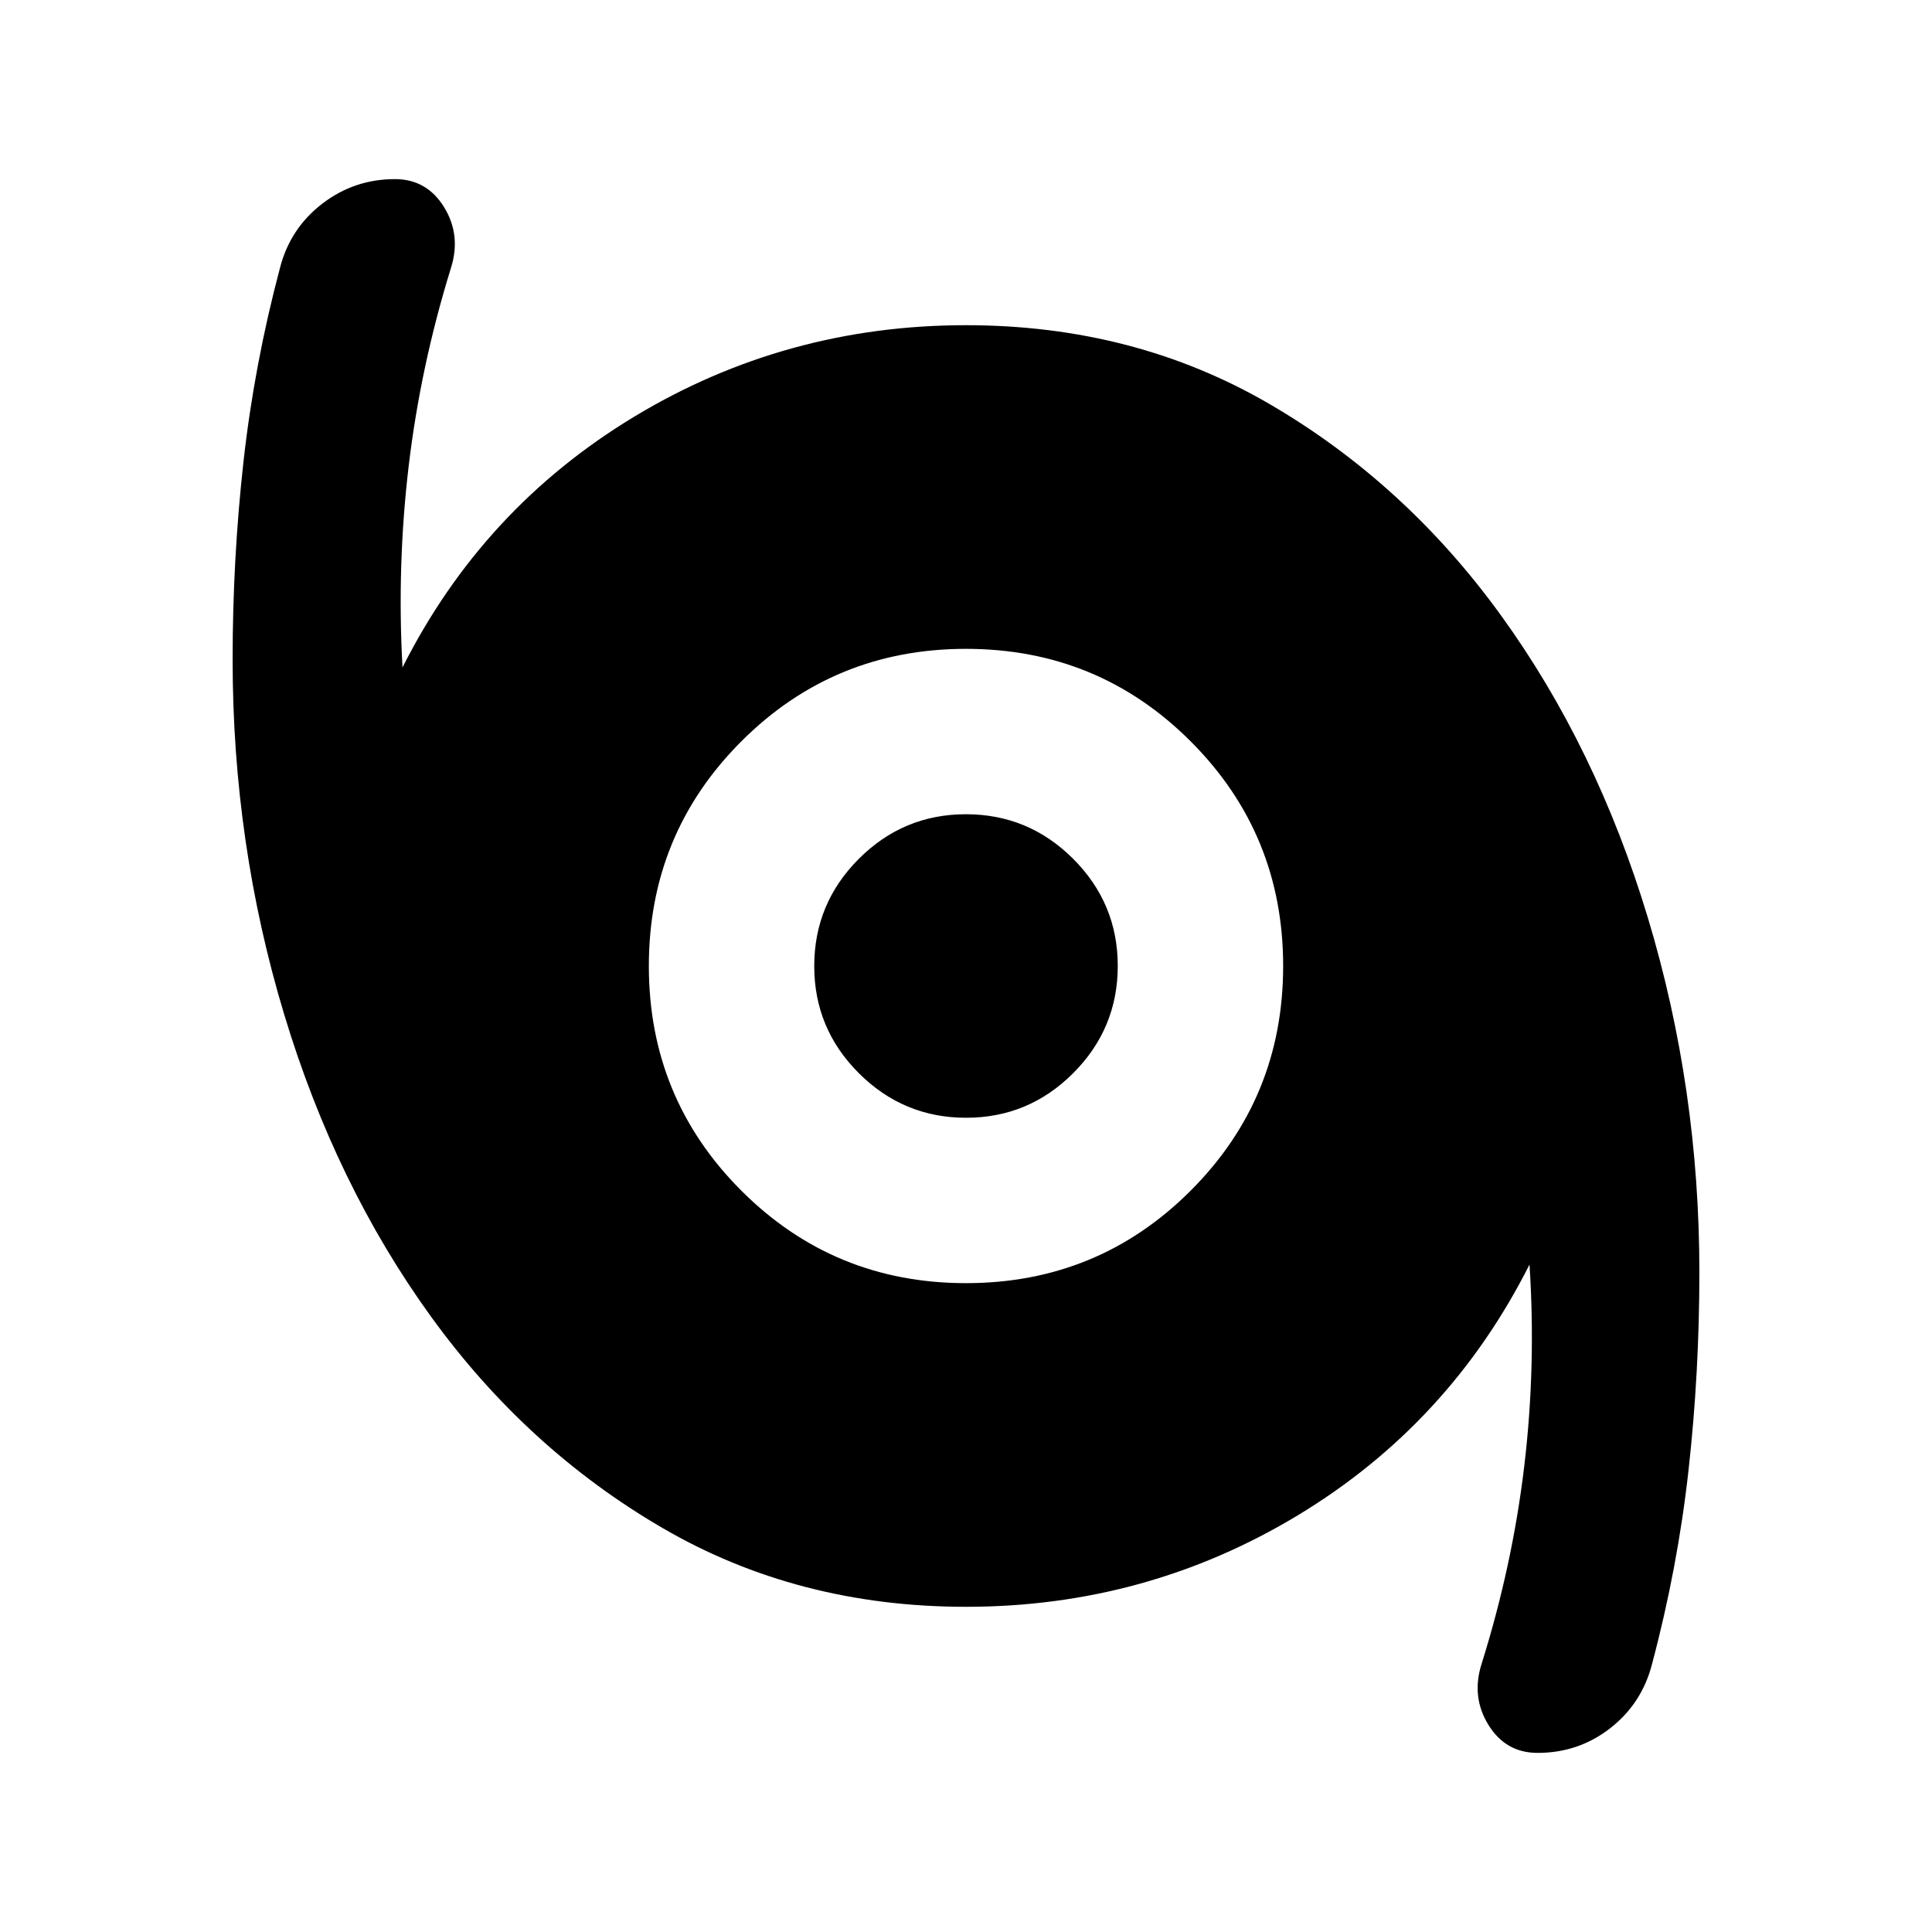 <svg xmlns="http://www.w3.org/2000/svg" height="24" viewBox="0 -960 960 960" width="24"><path d="M764.03-89q-15.88 0-24.46-13.95-8.59-13.94-3.35-30.38 15.32-48.86 21.2-98.36 5.88-49.51 2.58-99.96-39.87 79.15-115.15 124.61-75.28 45.45-164.85 45.45-83.65 0-150.94-39.24-67.29-39.24-114.78-104.8-47.5-65.57-73.1-150.41-25.59-84.84-25.59-176.14 0-49.85 5.38-98.27 5.38-48.42 18.16-96.46 5.03-19.57 20.94-31.83Q175.98-871 196.25-871q15.84 0 24.42 13.95 8.59 13.94 3.35 30.38-15.06 48.69-20.94 98.19-5.88 49.51-3.08 100.13 39.87-79.15 115.15-124.61 75.28-45.45 164.85-45.45 83.65 0 150.94 39.24 67.29 39.24 114.78 104.8 47.5 65.57 73.1 150.41 25.59 84.84 25.59 176.14 0 49.85-5.38 98.27-5.38 48.42-18.16 96.46-5.03 19.57-20.76 31.83Q784.37-89 764.03-89ZM480-322.41q65.67 0 111.63-45.96 45.96-45.96 45.96-111.63 0-65.67-45.96-111.63-45.96-45.96-111.63-45.96-65.67 0-111.63 45.96-45.96 45.96-45.96 111.63 0 65.67 45.96 111.63 45.96 45.96 111.63 45.96Zm.03-82.18q-31.1 0-53.27-22.14t-22.17-53.24q0-31.1 22.14-53.27t53.24-22.17q31.1 0 53.27 22.14t22.17 53.24q0 31.1-22.14 53.27t-53.24 22.17Z"/></svg>